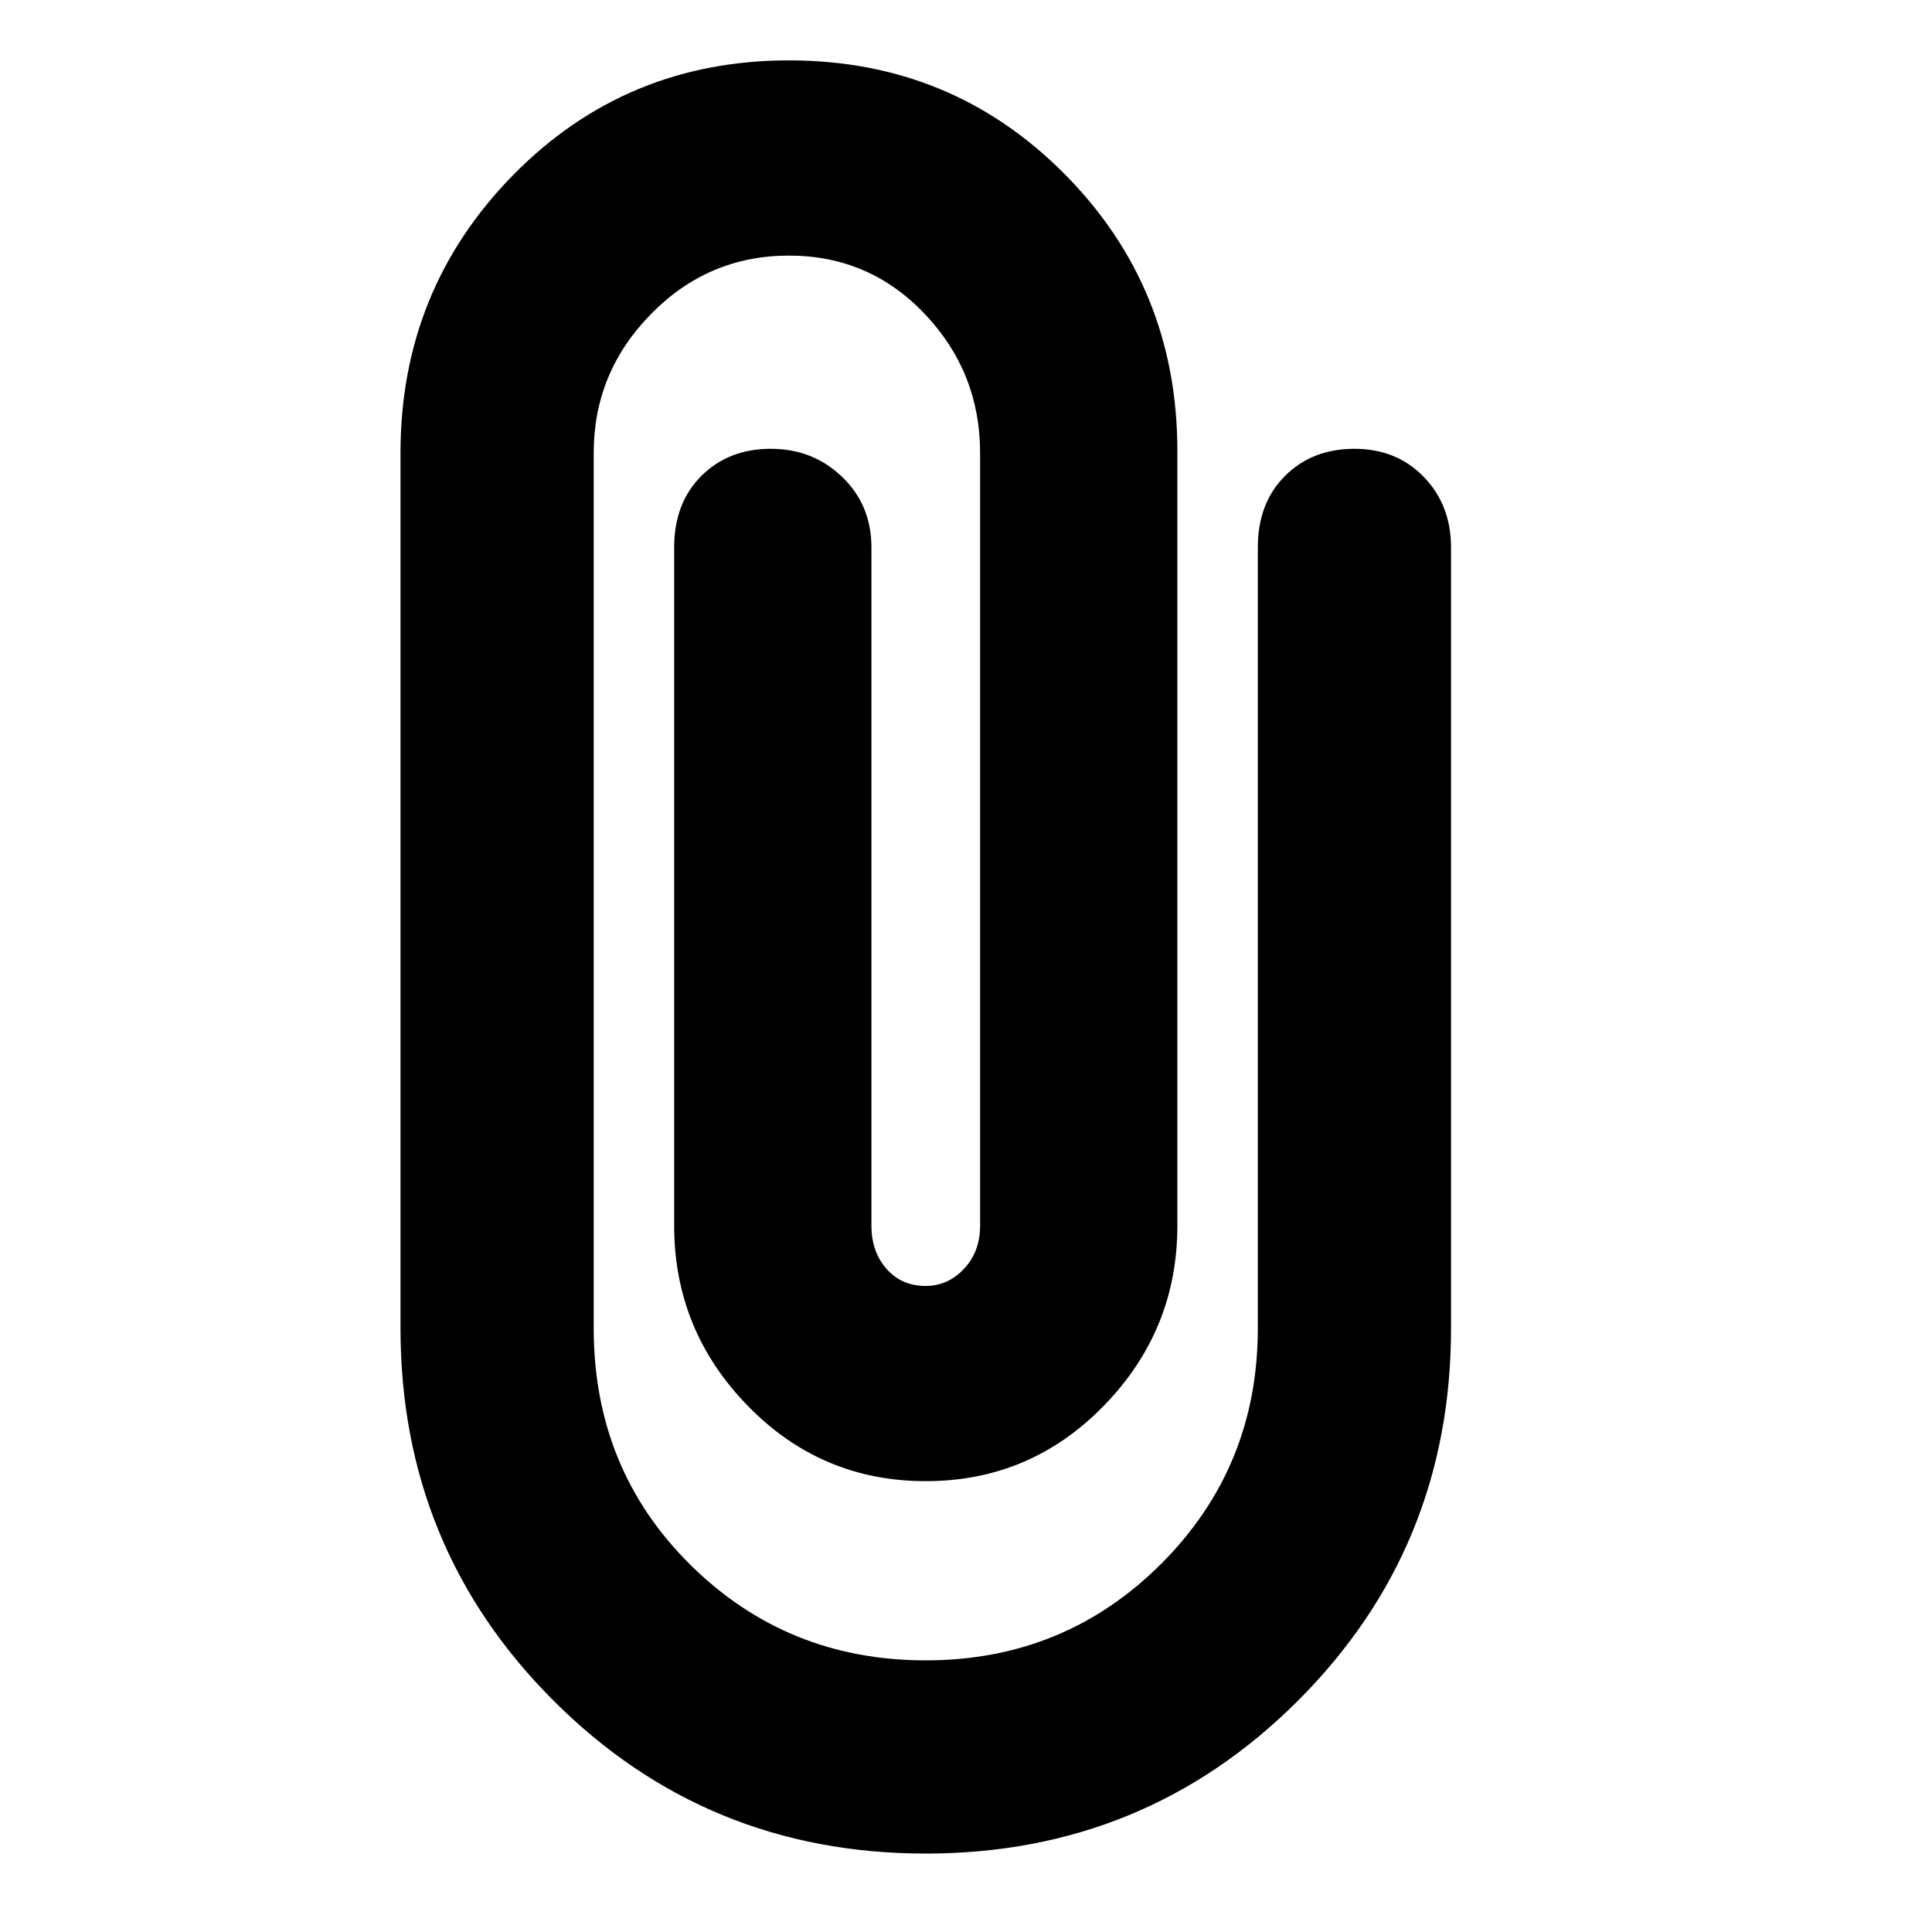 <svg xmlns="http://www.w3.org/2000/svg" height="20" width="20"><path d="M9.583 19.188q-2.271 0-3.854-1.584-1.583-1.583-1.583-3.854V4.688q0-1.688 1.166-2.876Q6.479.625 8.167.625q1.687 0 2.854 1.177t1.167 2.865v8.021q0 1.083-.761 1.864-.76.781-1.844.781-1.083 0-1.843-.781-.761-.781-.761-1.864V5.667q0-.459.281-.74.282-.281.719-.281.438 0 .74.292.302.291.302.729v7.021q0 .27.156.447t.406.177q.229 0 .396-.177t.167-.447v-8q0-.834-.573-1.438t-1.406-.604q-.834 0-1.427.604-.594.604-.594 1.438v9.062q0 1.458 1 2.448t2.437.99q1.438 0 2.438-1 1-1 1-2.438V5.667q0-.459.281-.74.281-.281.719-.281.437 0 .719.292.281.291.281.729v8.083q0 2.271-1.583 3.854-1.584 1.584-3.855 1.584Z"/></svg>